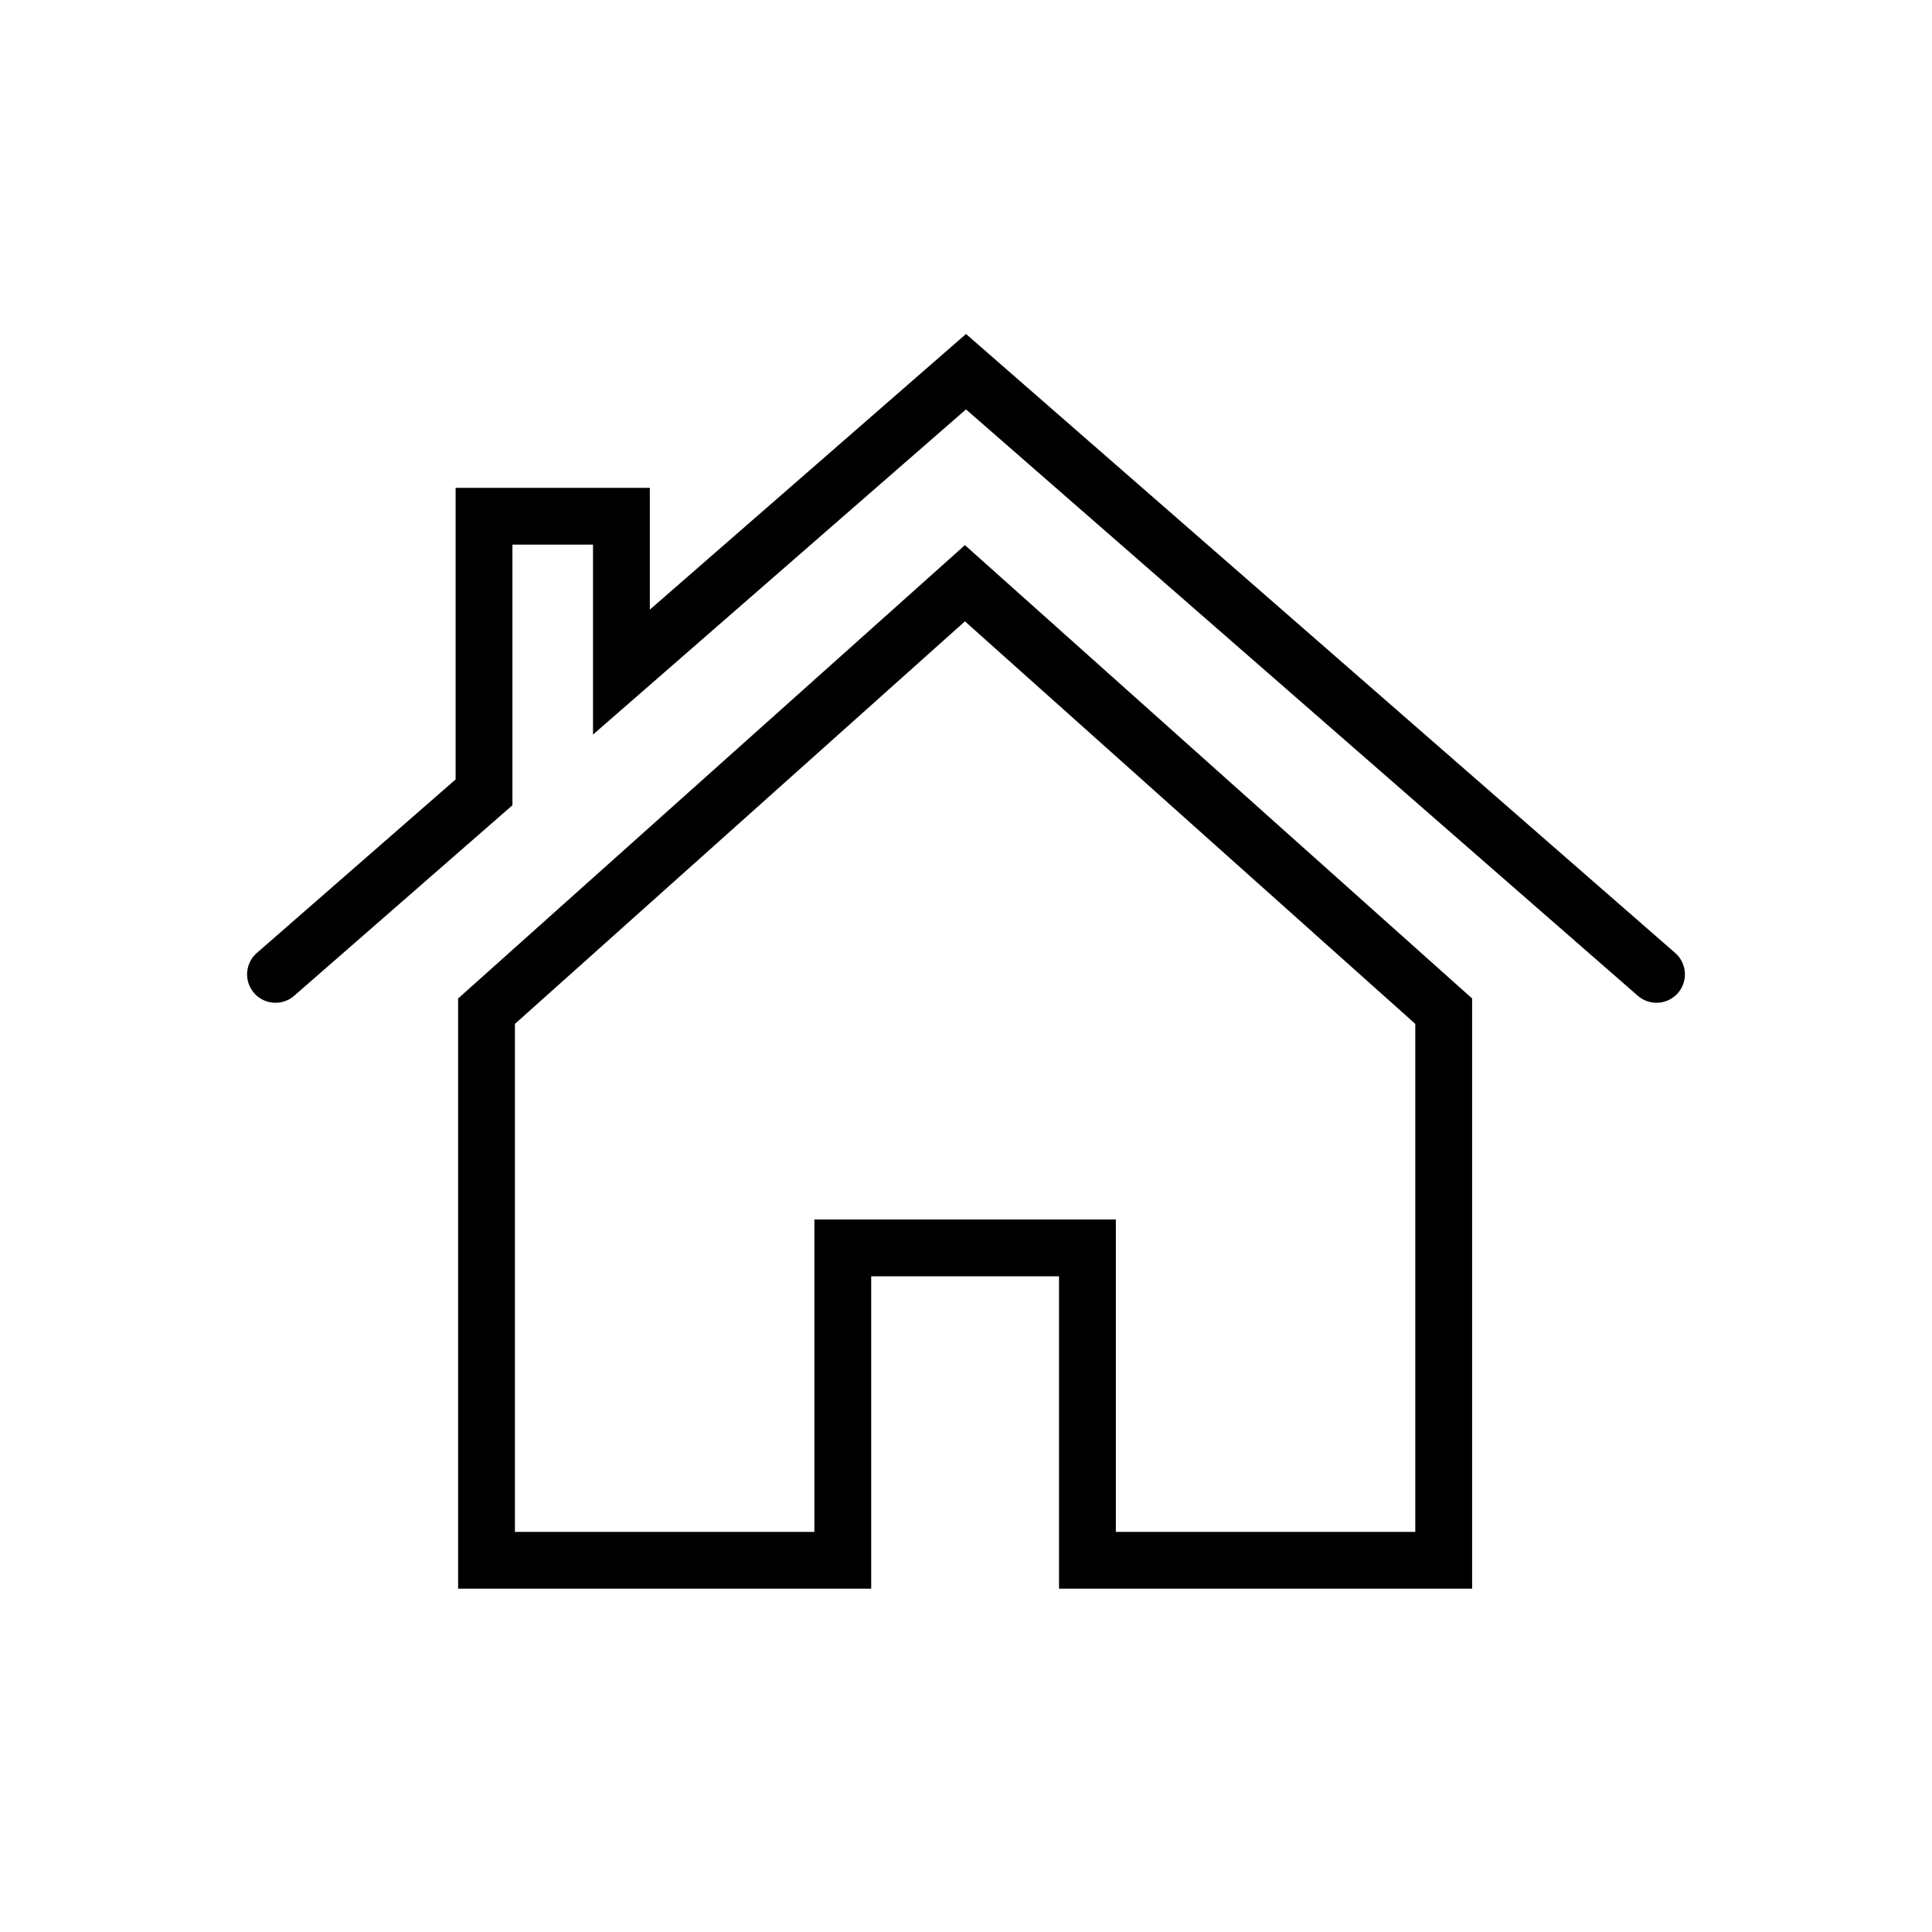 <svg width="85" height="85" xmlns="http://www.w3.org/2000/svg">

 <g>
  <title>background</title>
  <rect fill="none" id="canvas_background" height="402" width="582" y="-1" x="-1"/>
 </g>
 <g>
  <title stroke="#000000">Layer 1</title>
  <polygon id="svg_2" stroke-width="2.5" stroke-miterlimit="10" stroke-linecap="round" stroke="#000000" points="42.453,25.66    21.405,44.488 21.405,68.646 37.079,68.646 37.079,54.902 47.843,54.902 47.843,68.646 63.517,68.646 63.517,44.488  " fill="none"/>
  <polyline id="svg_3" stroke-width="2.5" stroke-miterlimit="10" stroke-linecap="round" stroke="#000000" points="72.879,42.868    42.5,16.353 27.34,29.57 27.34,22.712 21.295,22.712 21.295,34.86 12.121,42.868  " fill="none"/>
 </g>
</svg>